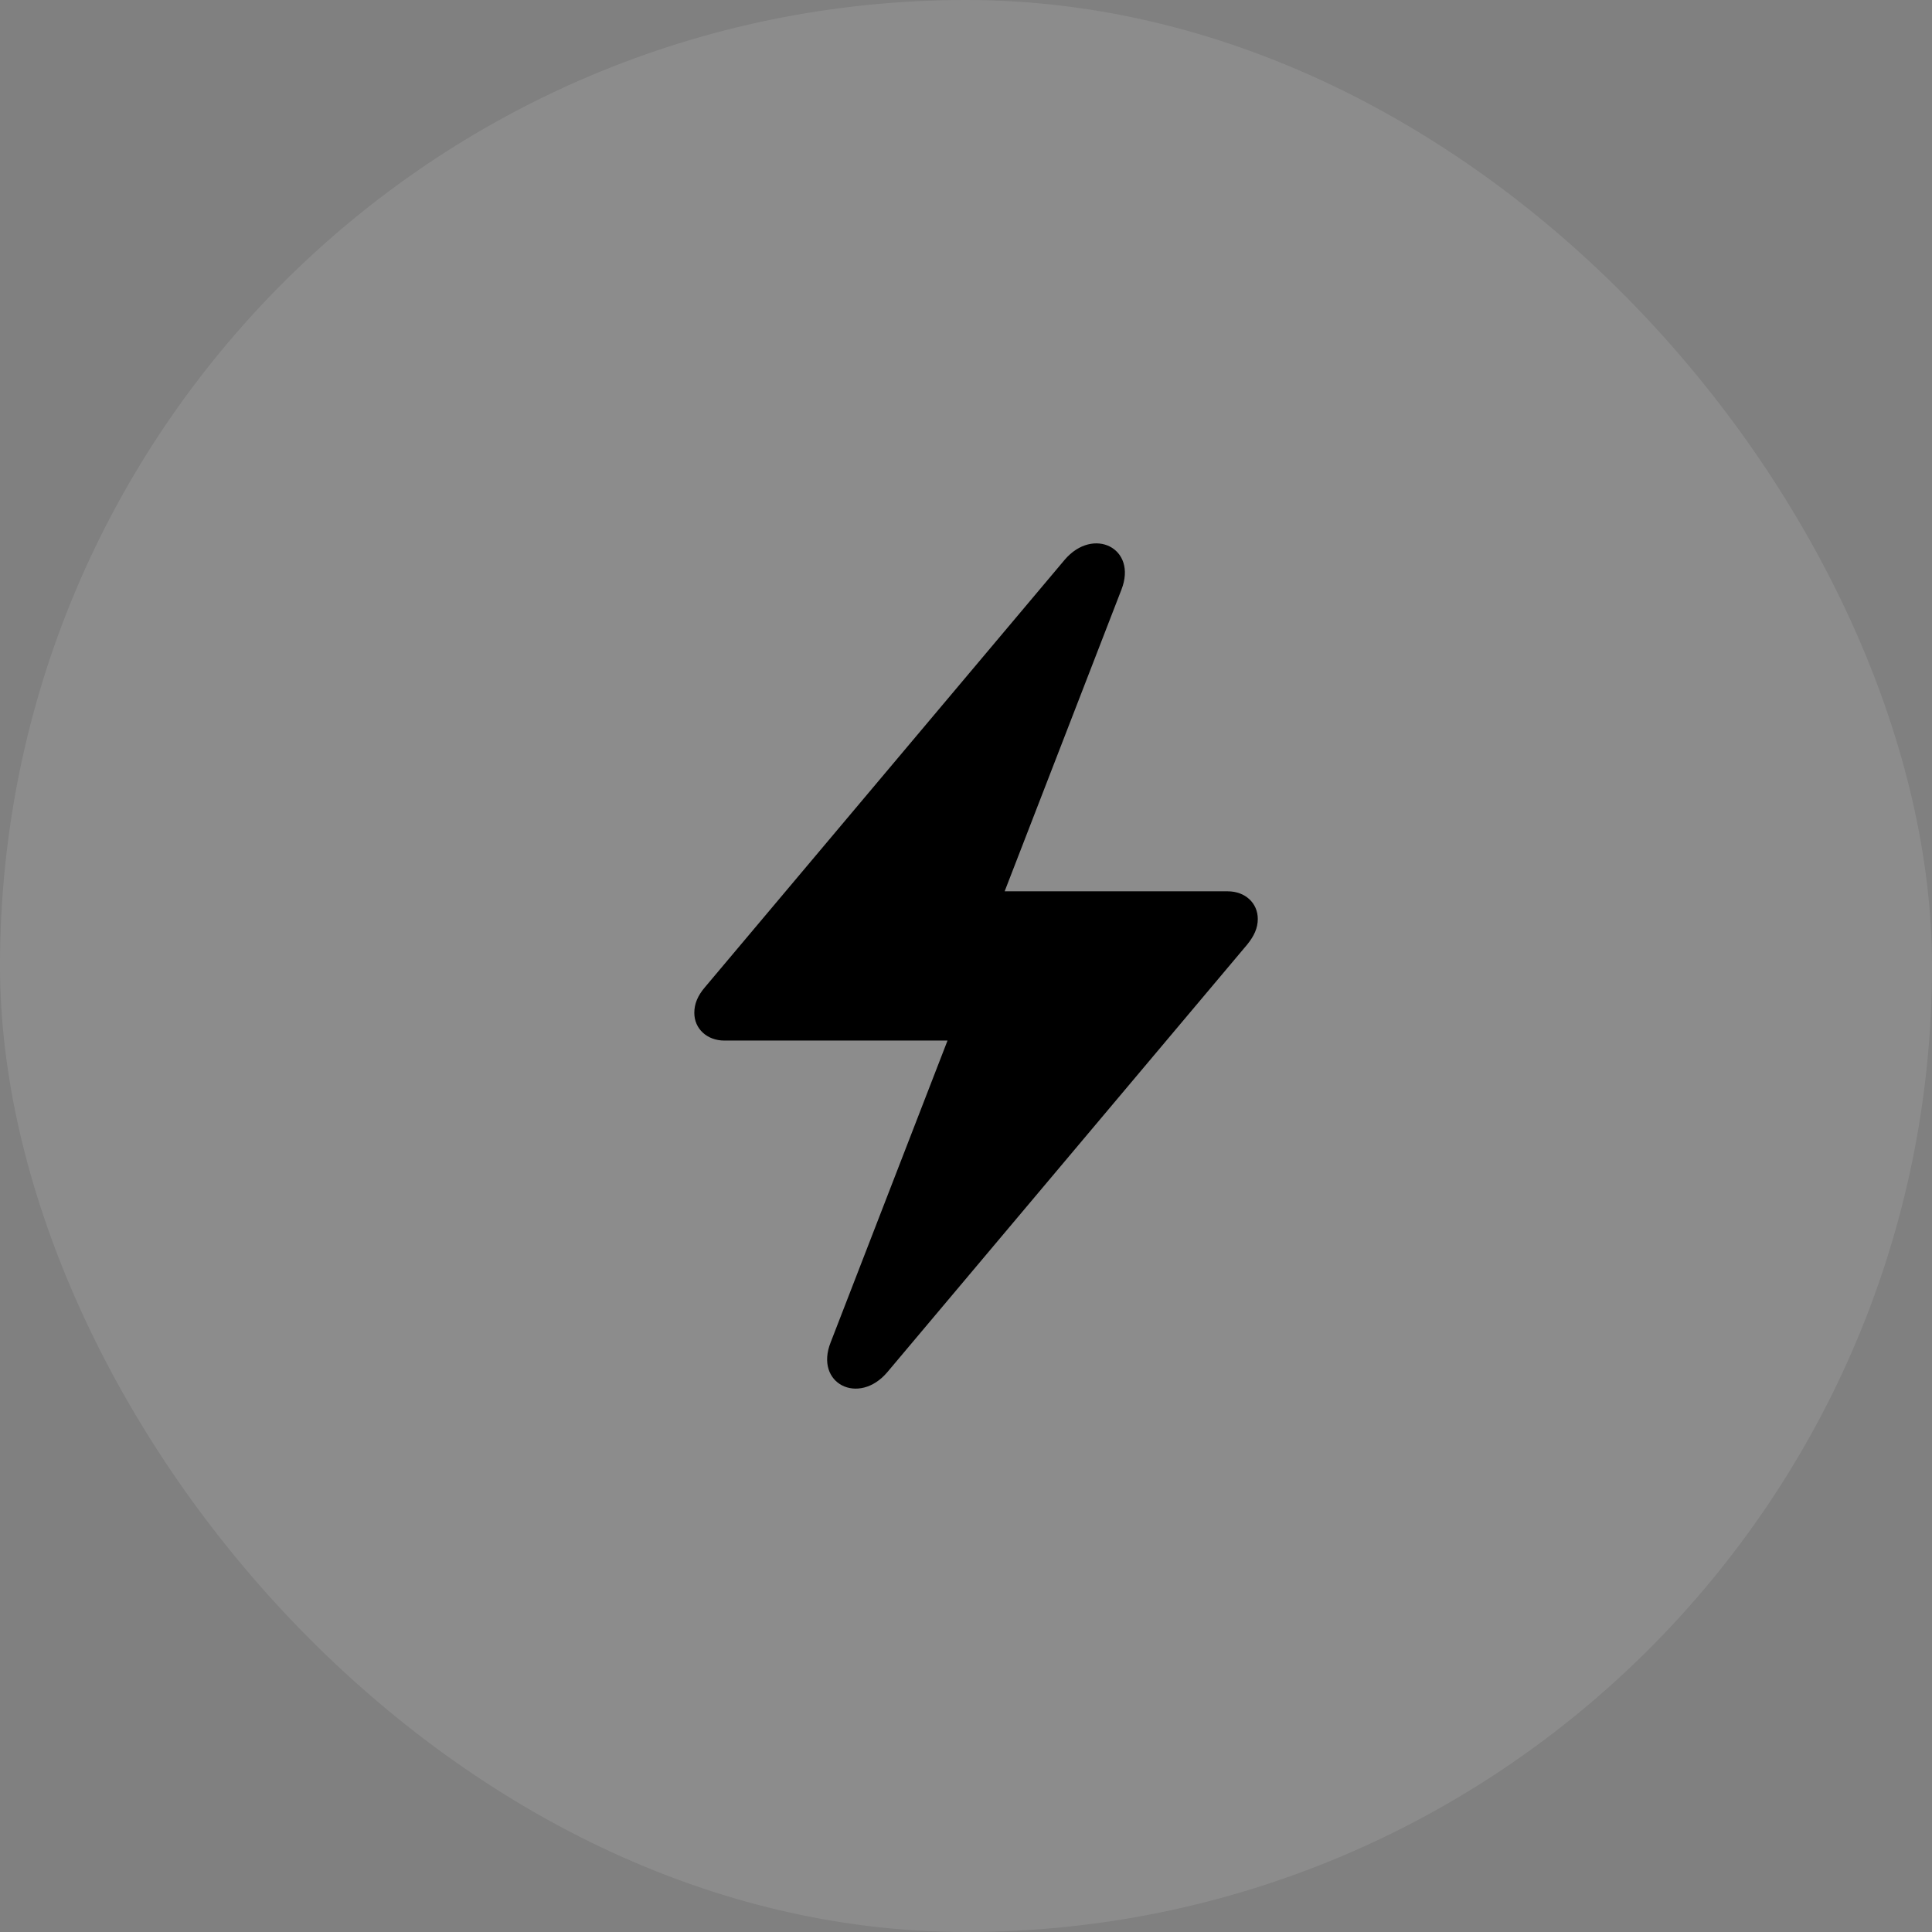 
<svg width="32" height="32" viewBox="0 0 32 32">
<rect x="0" y="0" width="32" height="32" fill="#808080" stroke="none"/>
<rect fill="#fff" fill-opacity="0.10" height="32" rx="16" width="32"/>
<path d="M11.998 17.235H15.694L13.759 22.232C13.485 22.919 14.225 23.287 14.698 22.726L20.659 15.643C20.771 15.504 20.833 15.372 20.833 15.221C20.833 14.956 20.622 14.763 20.336 14.763H16.64L18.575 9.765C18.842 9.078 18.108 8.717 17.635 9.271L11.674 16.354C11.556 16.493 11.5 16.626 11.5 16.776C11.5 17.041 11.712 17.235 11.998 17.235Z" fill="${color}"/>
</svg>